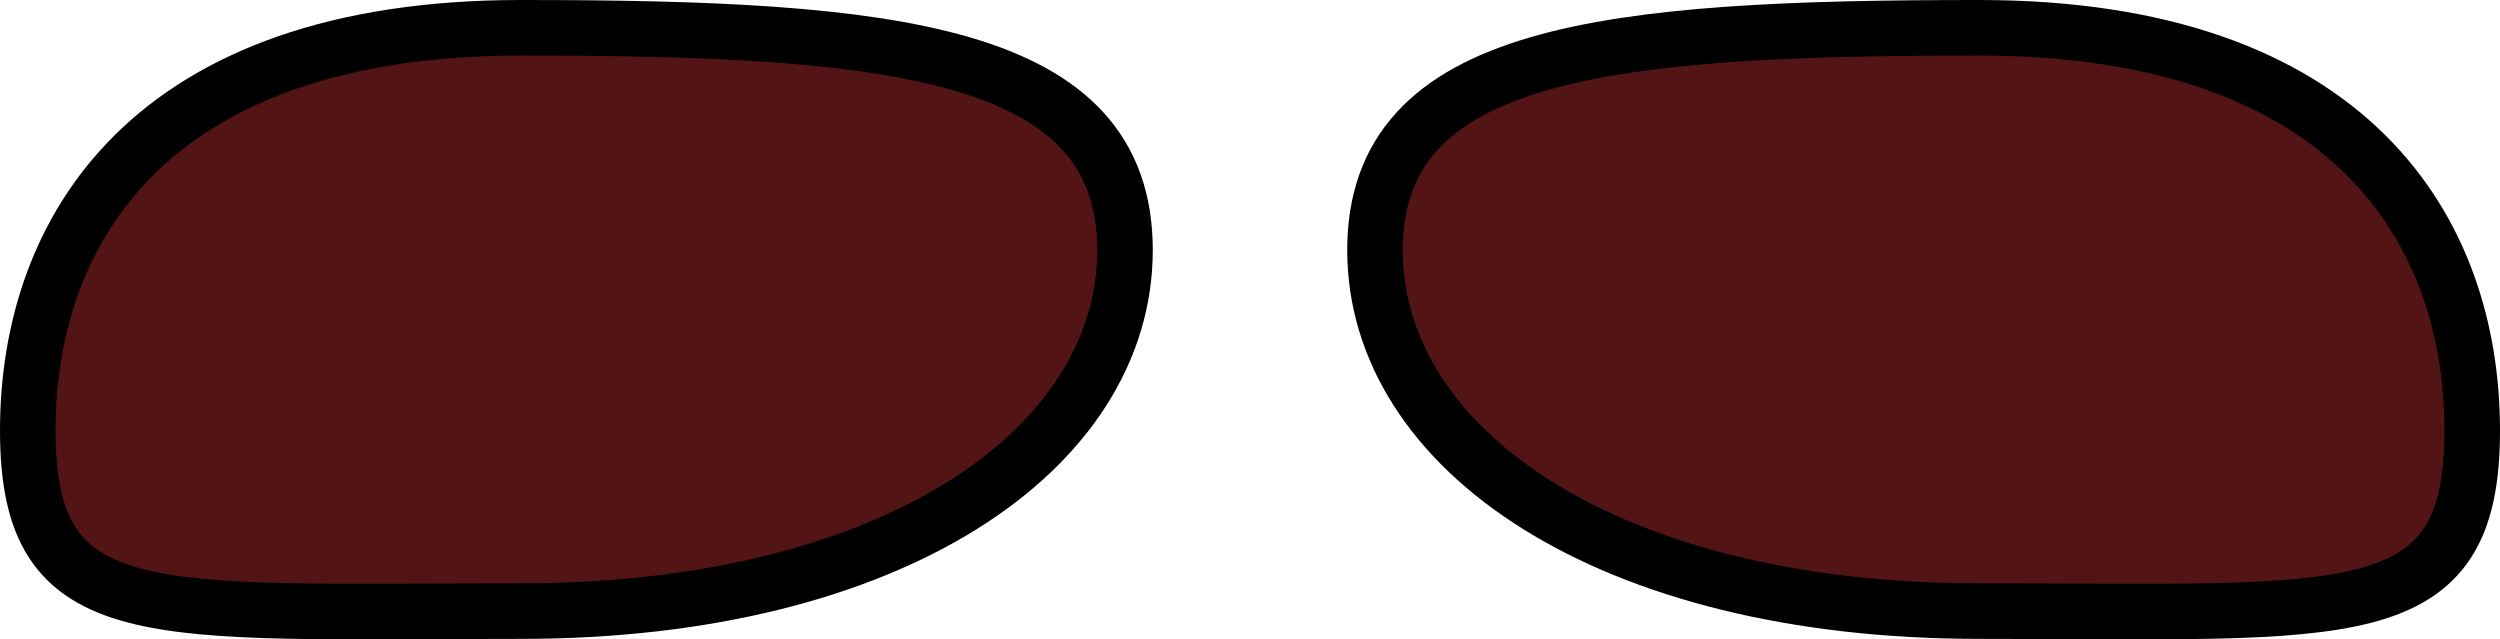 <svg version="1.1" xmlns="http://www.w3.org/2000/svg" xmlns:xlink="http://www.w3.org/1999/xlink" width="90" height="23.017" viewBox="0,0,90,23.017"><g transform="translate(-194.723,-277.61)"><g data-paper-data="{&quot;isPaintingLayer&quot;:true}" fill="#521414" fill-rule="nonzero" stroke="#000000" stroke-width="2" stroke-linecap="butt" stroke-linejoin="miter" stroke-miterlimit="10" stroke-dasharray="" stroke-dashoffset="0" style="mix-blend-mode: normal"><path d="M235.223,286.61c0,7.18 -8.357,13 -21.75,13c-13.393,0 -17.75,0.68 -17.75,-6.5c0,-7.18 4.357,-14.5 17.75,-14.5c13.393,0 21.75,0.82 21.75,8z"/><path d="M265.973,278.61c13.393,0 17.75,7.32 17.75,14.5c0,7.18 -4.357,6.5 -17.75,6.5c-13.393,0 -21.75,-5.82 -21.75,-13c0,-7.18 8.357,-8 21.75,-8z" data-paper-data="{&quot;index&quot;:null}"/></g></g></svg>